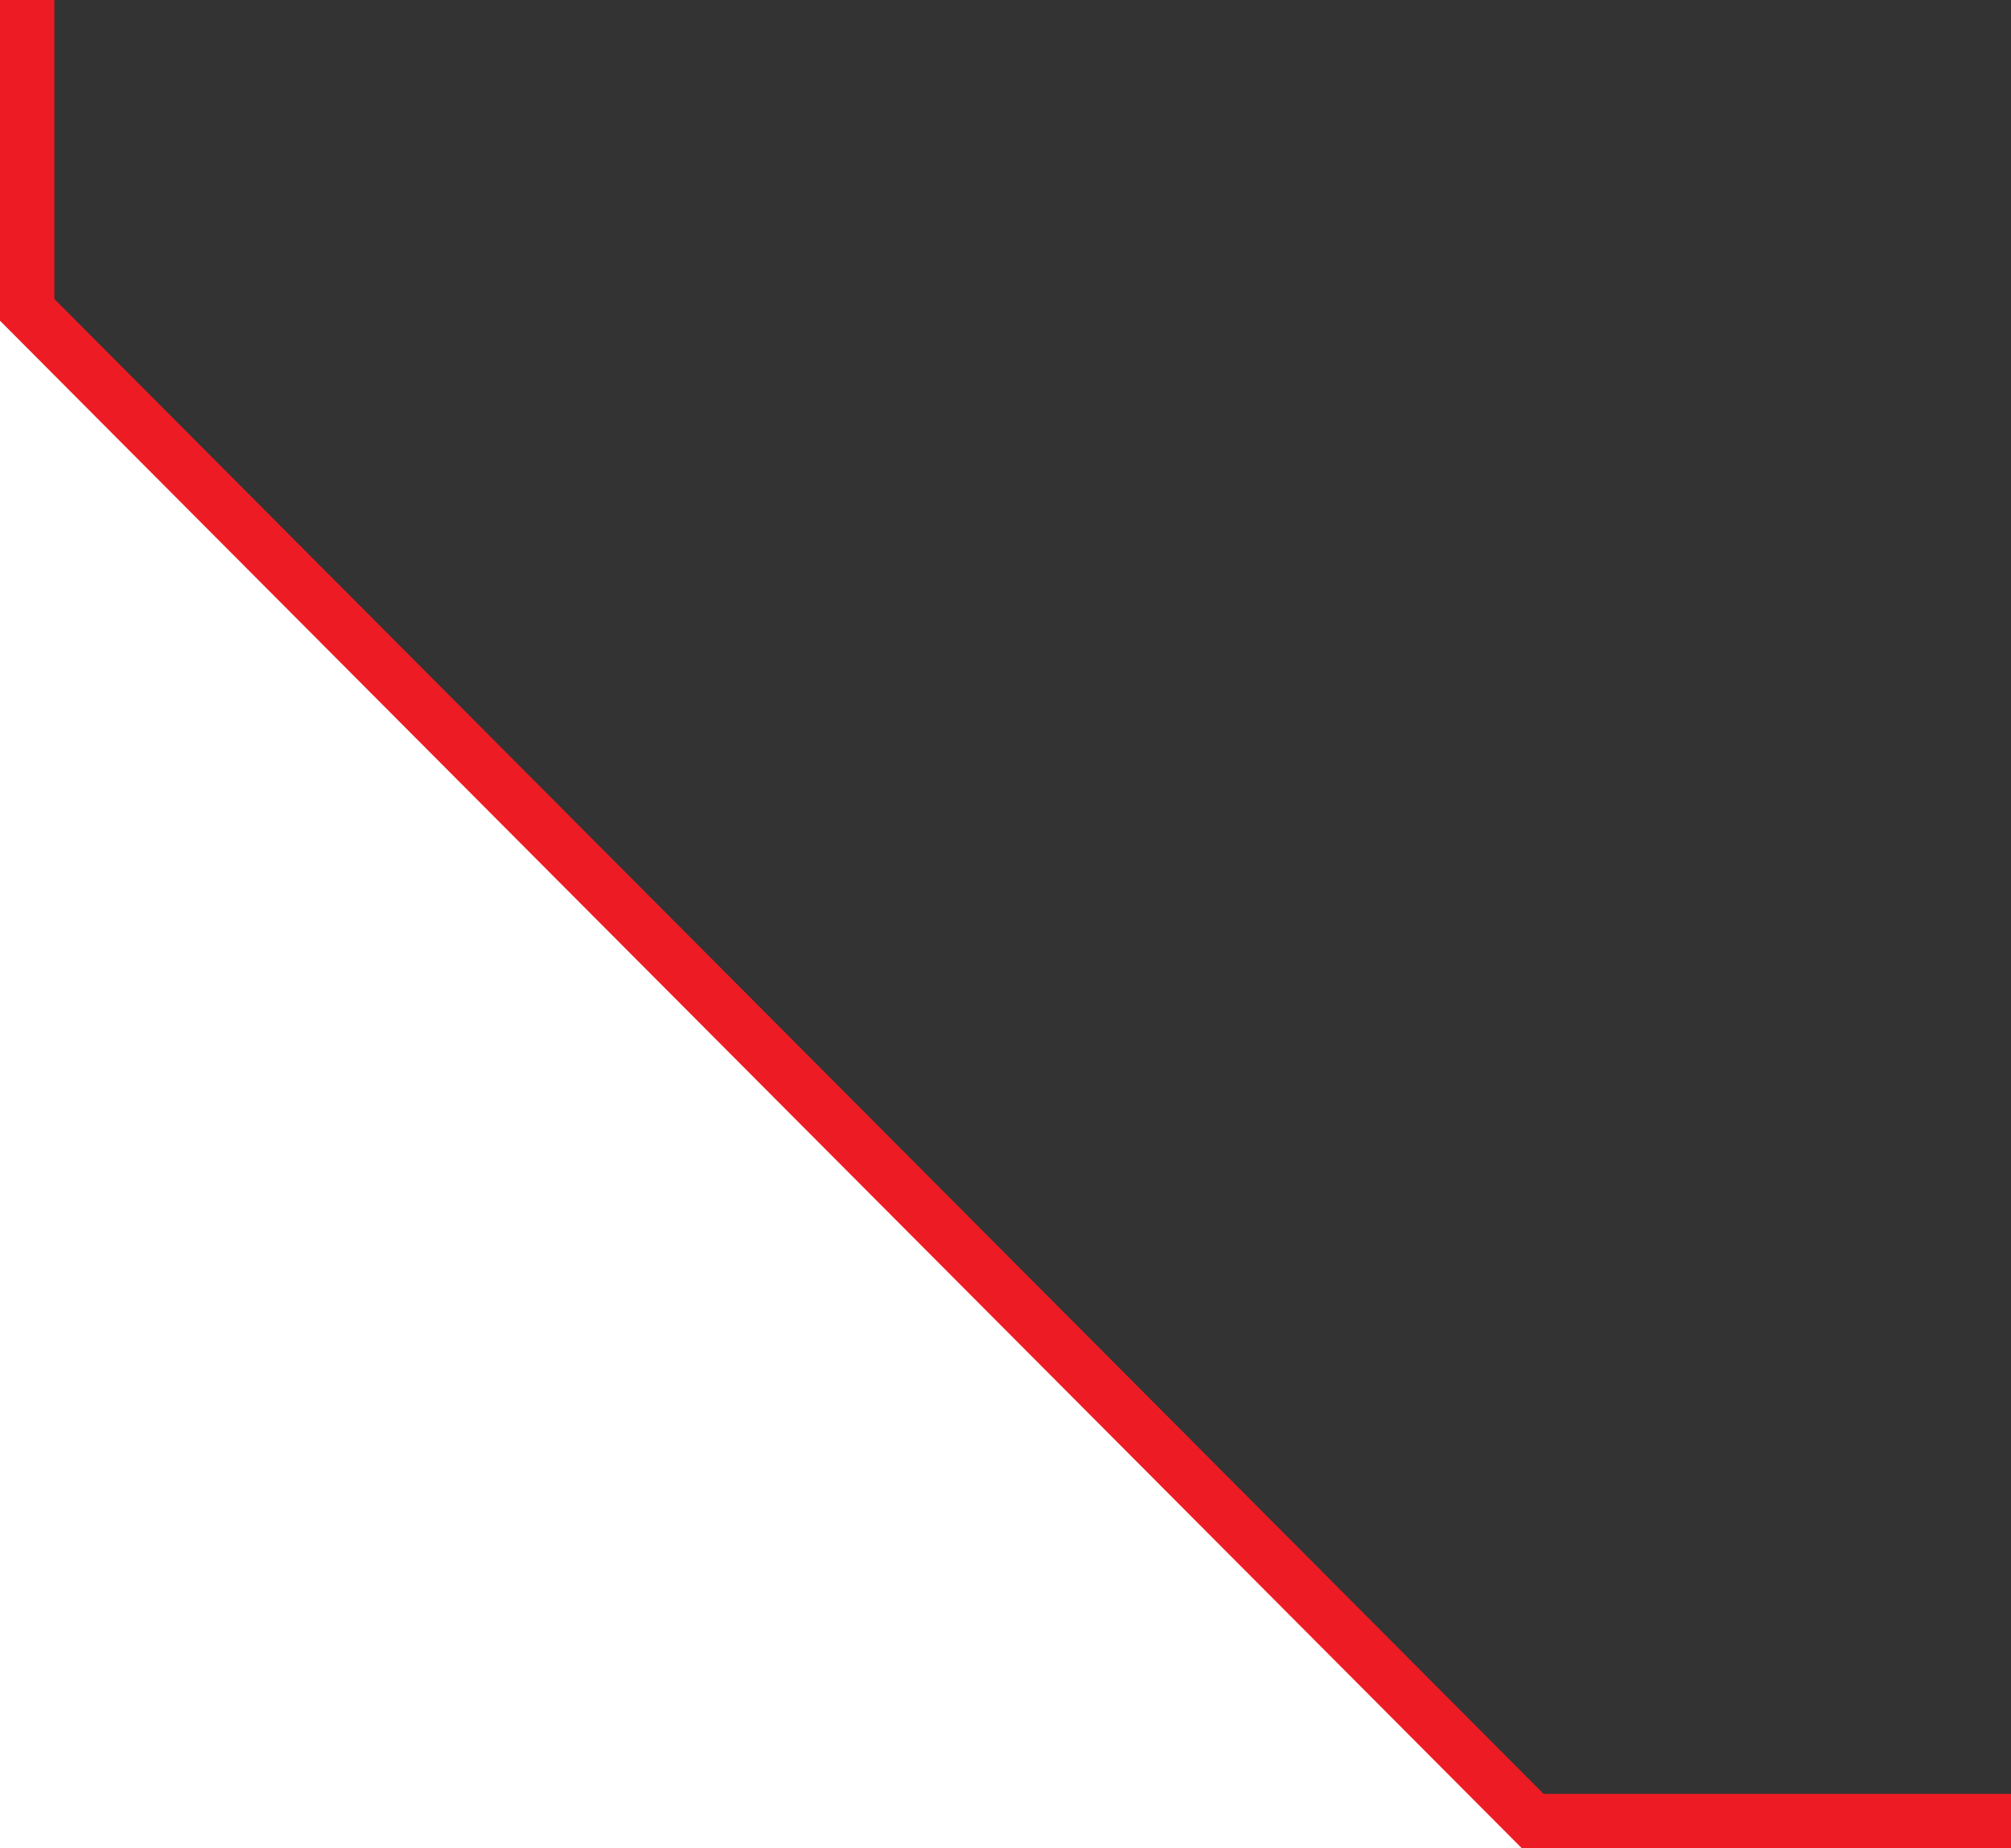 <?xml version="1.0" encoding="utf-8"?>
<!-- Generator: Adobe Illustrator 19.2.1, SVG Export Plug-In . SVG Version: 6.00 Build 0)  -->
<svg version="1.1" id="Layer_1" xmlns="http://www.w3.org/2000/svg" xmlns:xlink="http://www.w3.org/1999/xlink" x="0px" y="0px"
	 width="37px" height="34px" viewBox="0 0 37 34" style="enable-background:new 0 0 37 34;" xml:space="preserve">
<rect x="0" y="0" width="37" height="34" fill="#333333" stroke="none"/>
<style type="text/css">
	.st0{fill:#FFFFFF;}
	.st1{fill:#ED1C24;}
</style>
<g id="Layer_4">
	<polygon class="st0" points="28.4,34.1 -0.3,34.1 -0.3,5.1 	"/>
</g>
<g id="Layer_3">
	<path d="M24,39.8"/>
	<polygon class="st1" points="28.4,33 1,5.5 1,0 0,0 0,5.9 0,5.9 0,5.9 28,34 28,34 37,34 37,33 	"/>
</g>
</svg>
